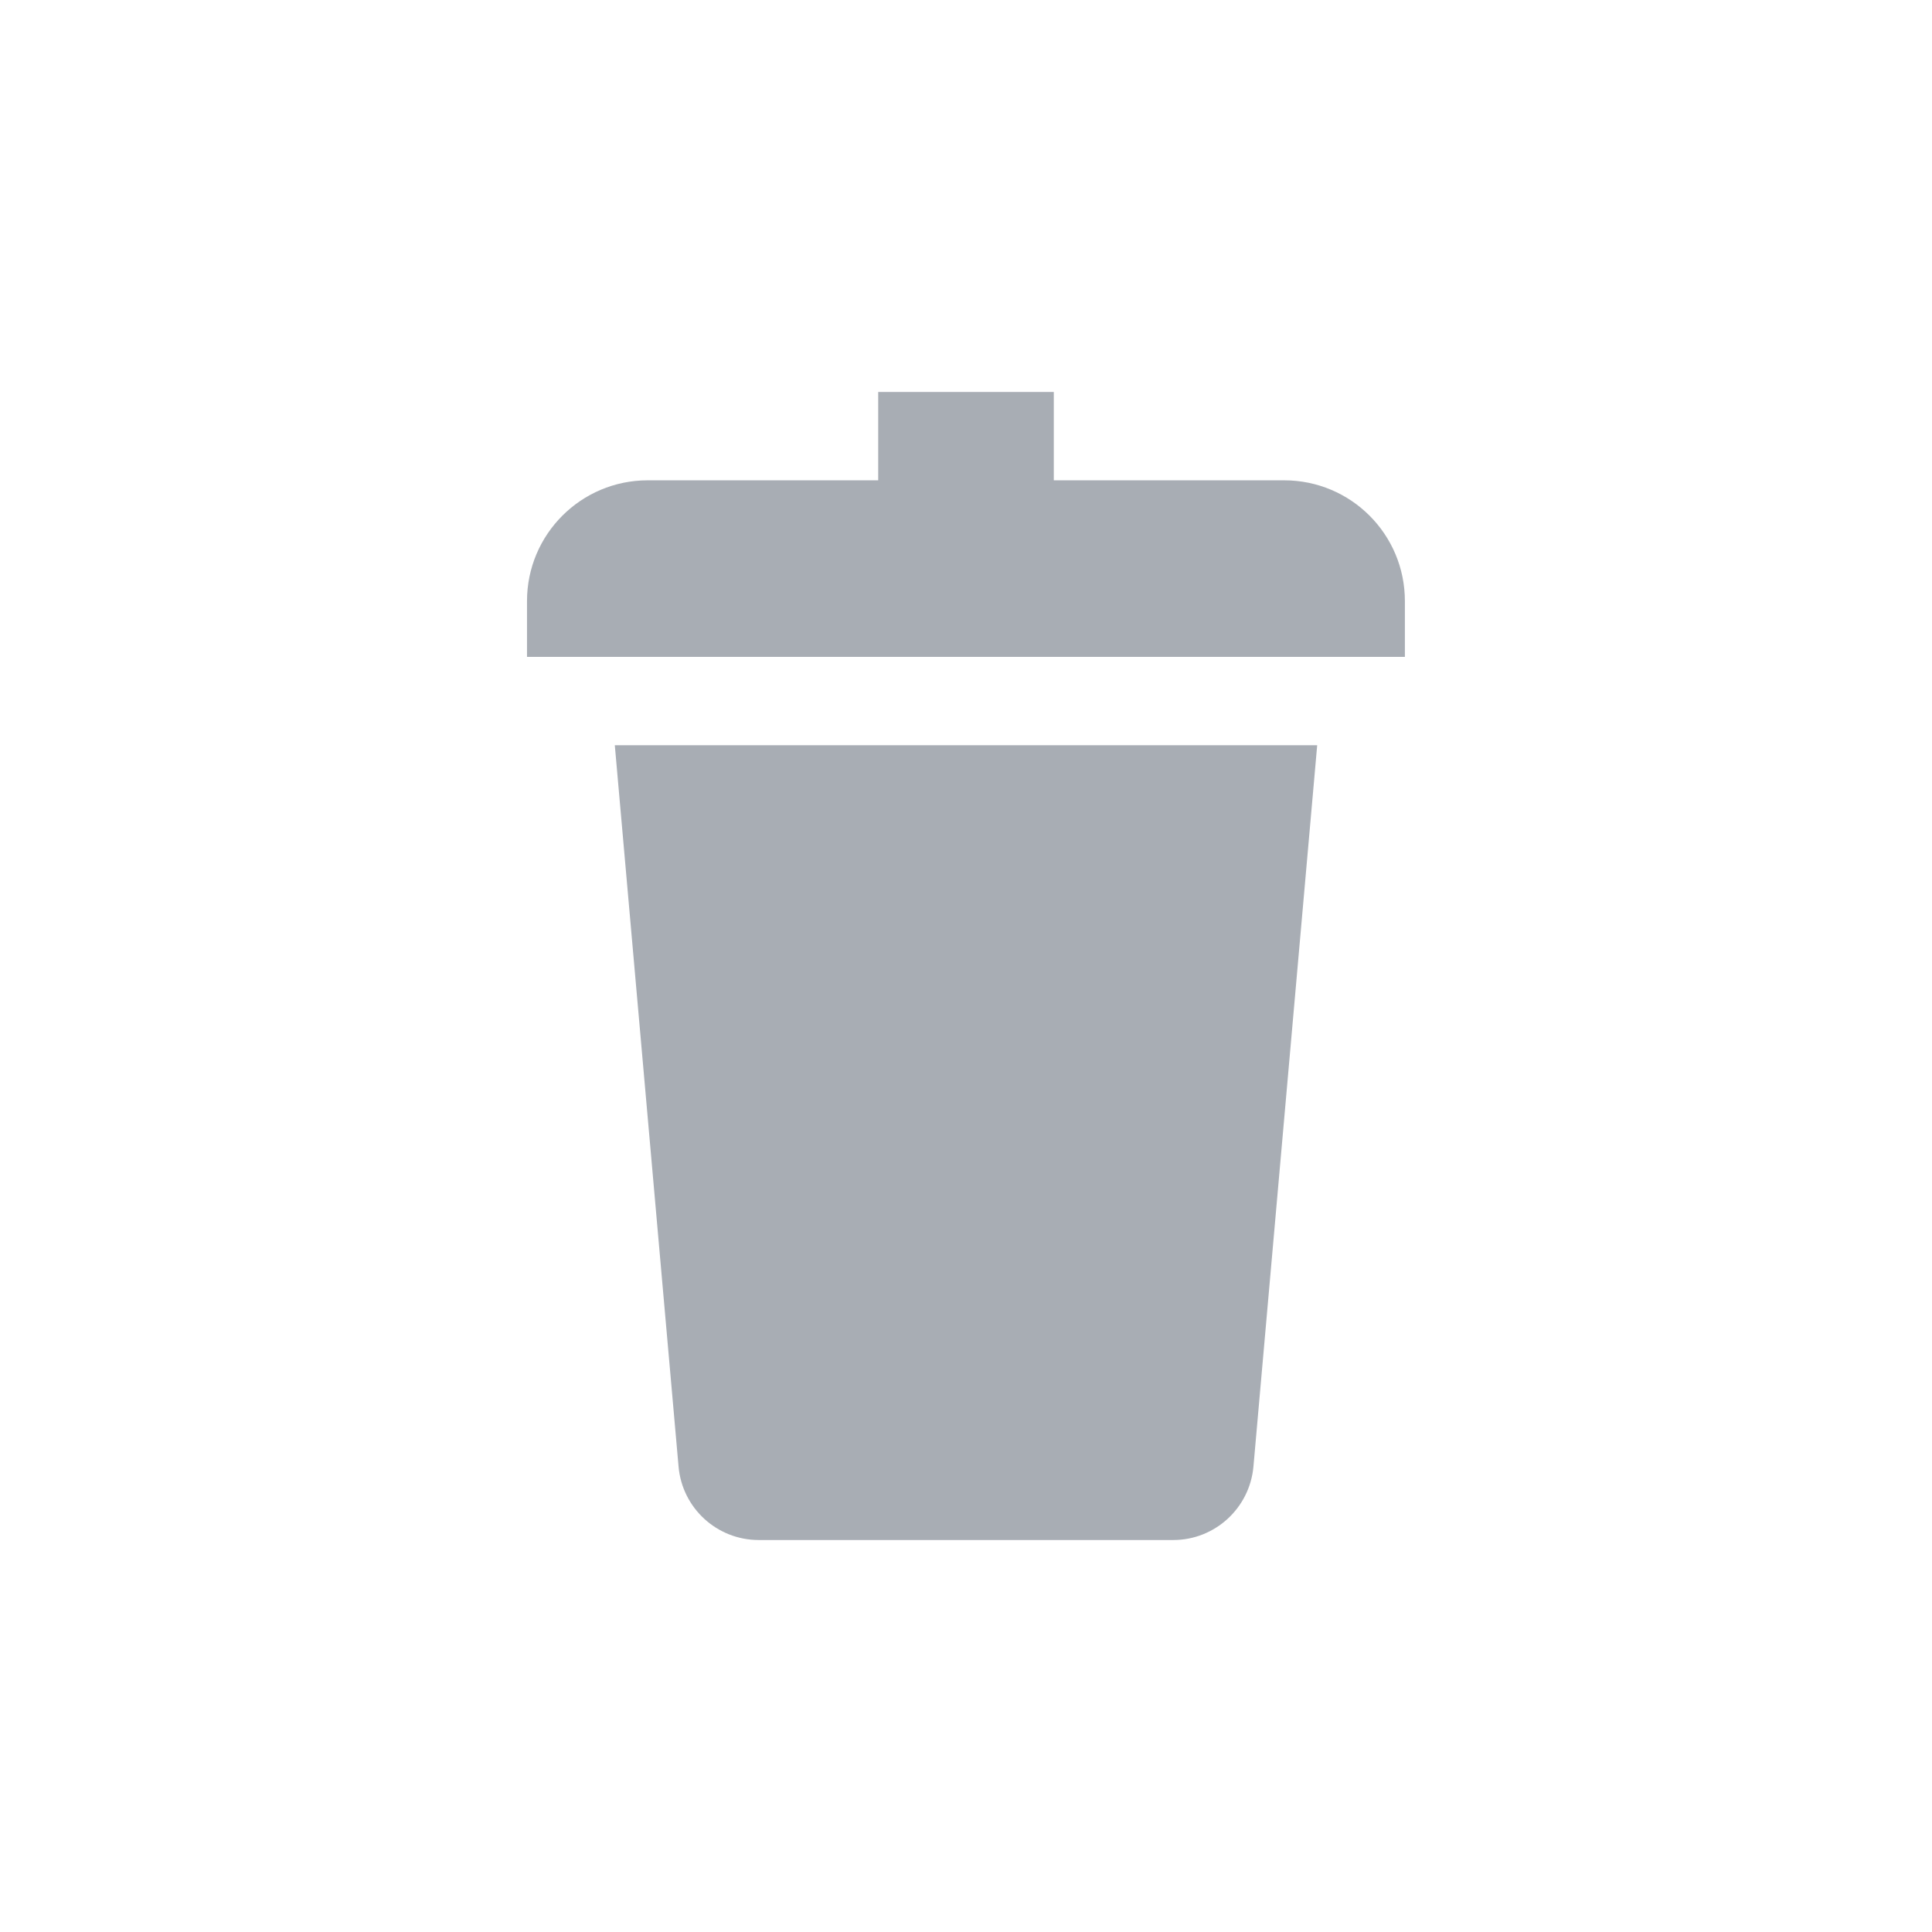 <svg width="18" height="18" viewBox="0 0 18 18" fill="none" xmlns="http://www.w3.org/2000/svg">
	<path d="M9.818 3.652H8.182V4.475H6.035C5.414 4.475 4.91 4.978 4.91 5.6V6.12H13.089V5.6C13.089 4.978 12.586 4.475 11.964 4.475H9.818V3.652Z" fill="#A8ADB4"/>
	<path d="M5.728 6.943H12.272L11.678 13.664C11.643 14.051 11.319 14.348 10.931 14.348H7.069C6.68 14.348 6.356 14.051 6.322 13.664L5.728 6.943Z" fill="#A8ADB4"/>
</svg>